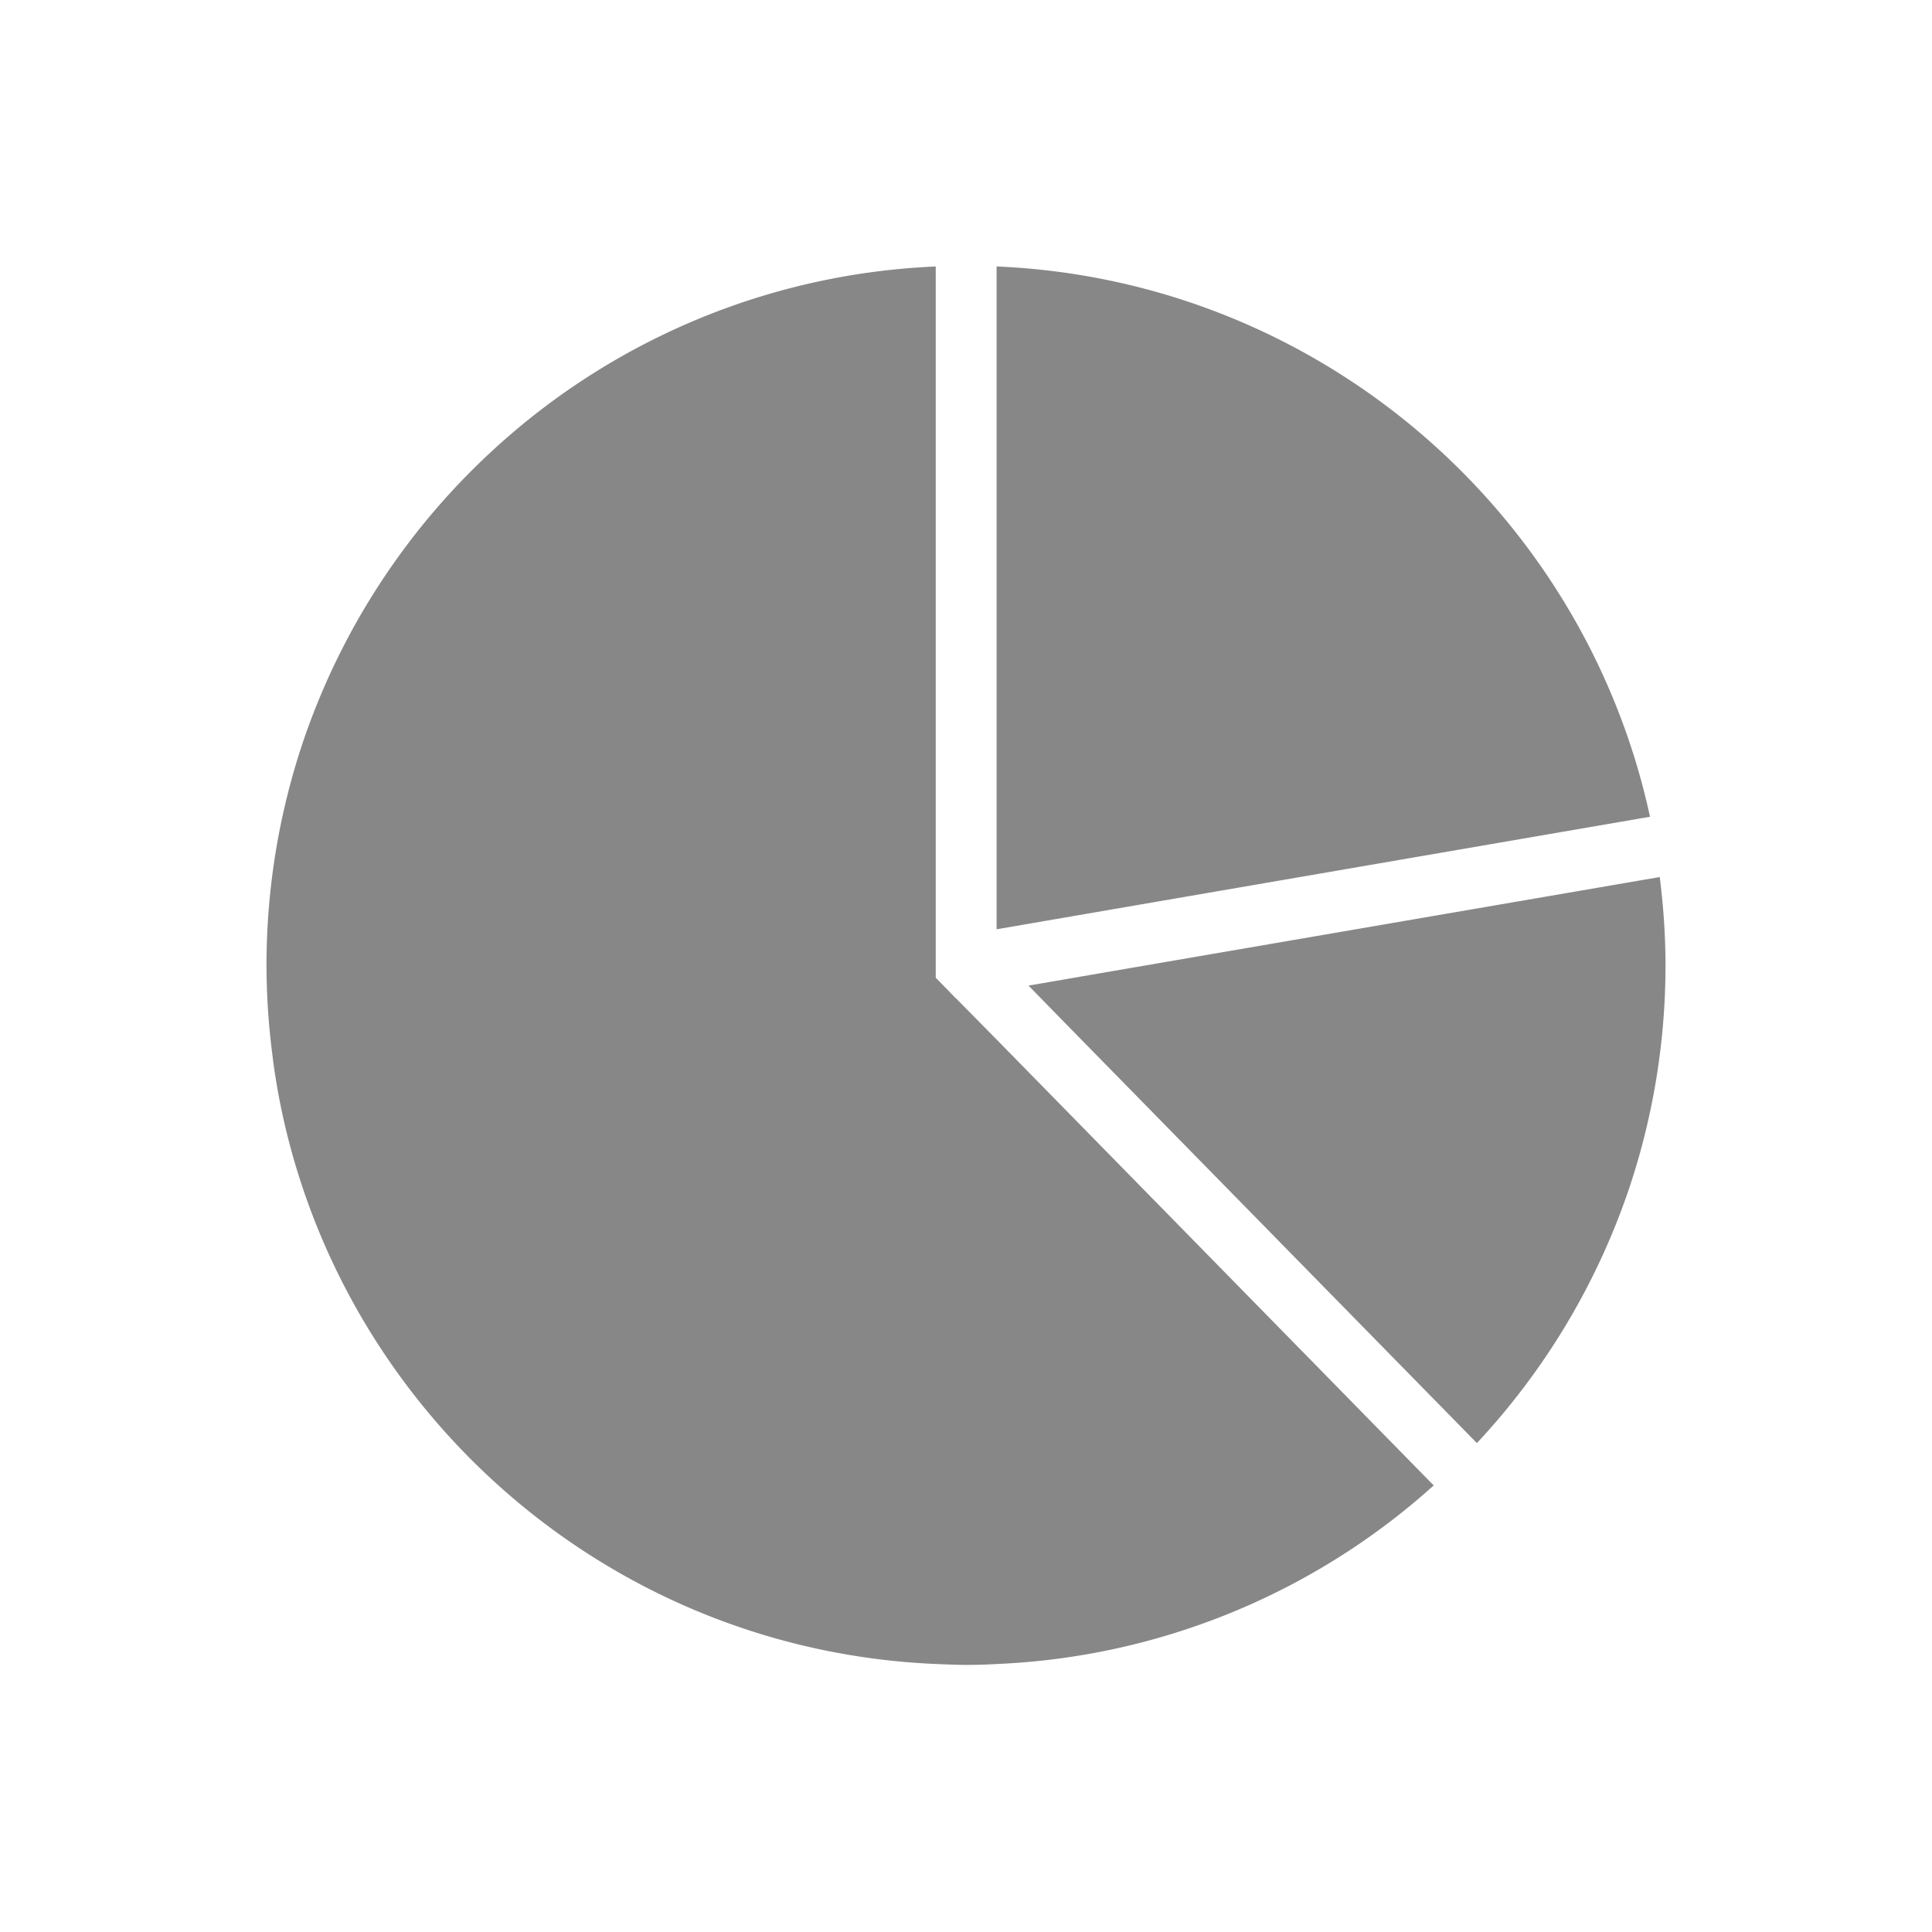 <svg width="48" height="48" viewBox="0 0 48 48" fill="none" xmlns="http://www.w3.org/2000/svg">
    <g clip-path="url(#qv4yihyl6a)">
        <path fill-rule="evenodd" clip-rule="evenodd" d="m23.603 24.654.136.143v-.007l1.02 1.035 10.861 11.08a17.312 17.312 0 0 1-10.86 4.437c-.25.015-.5.022-.756.022-.173 0-.342-.006-.51-.013l-.246-.01c-7.996-.34-14.594-6.084-16.234-13.672a16.09 16.09 0 0 1-.25-1.489 17.526 17.526 0 0 1-.143-2.199 17.43 17.43 0 0 1 .891-5.502 17.437 17.437 0 0 1 4.875-7.422 17.312 17.312 0 0 1 10.861-4.436v17.67l.355.363zM24.76 6.62v16.468l16.234-2.796C39.354 12.705 32.756 6.96 24.76 6.62zm16.483 15.168-.007.001h.007zm-.007.001c.09.718.143 1.45.143 2.198a17.43 17.43 0 0 1-.892 5.503 17.437 17.437 0 0 1-3.794 6.363L26.543 25.5l-.99-1.013 1.837-.317 13.846-2.38z" fill="#878787"/>
    </g>
    <defs>
        <clipPath id="qv4yihyl6a">
            <path fill="#fff" d="M0 0h48v48H0z"/>
        </clipPath>
    </defs>
</svg>
